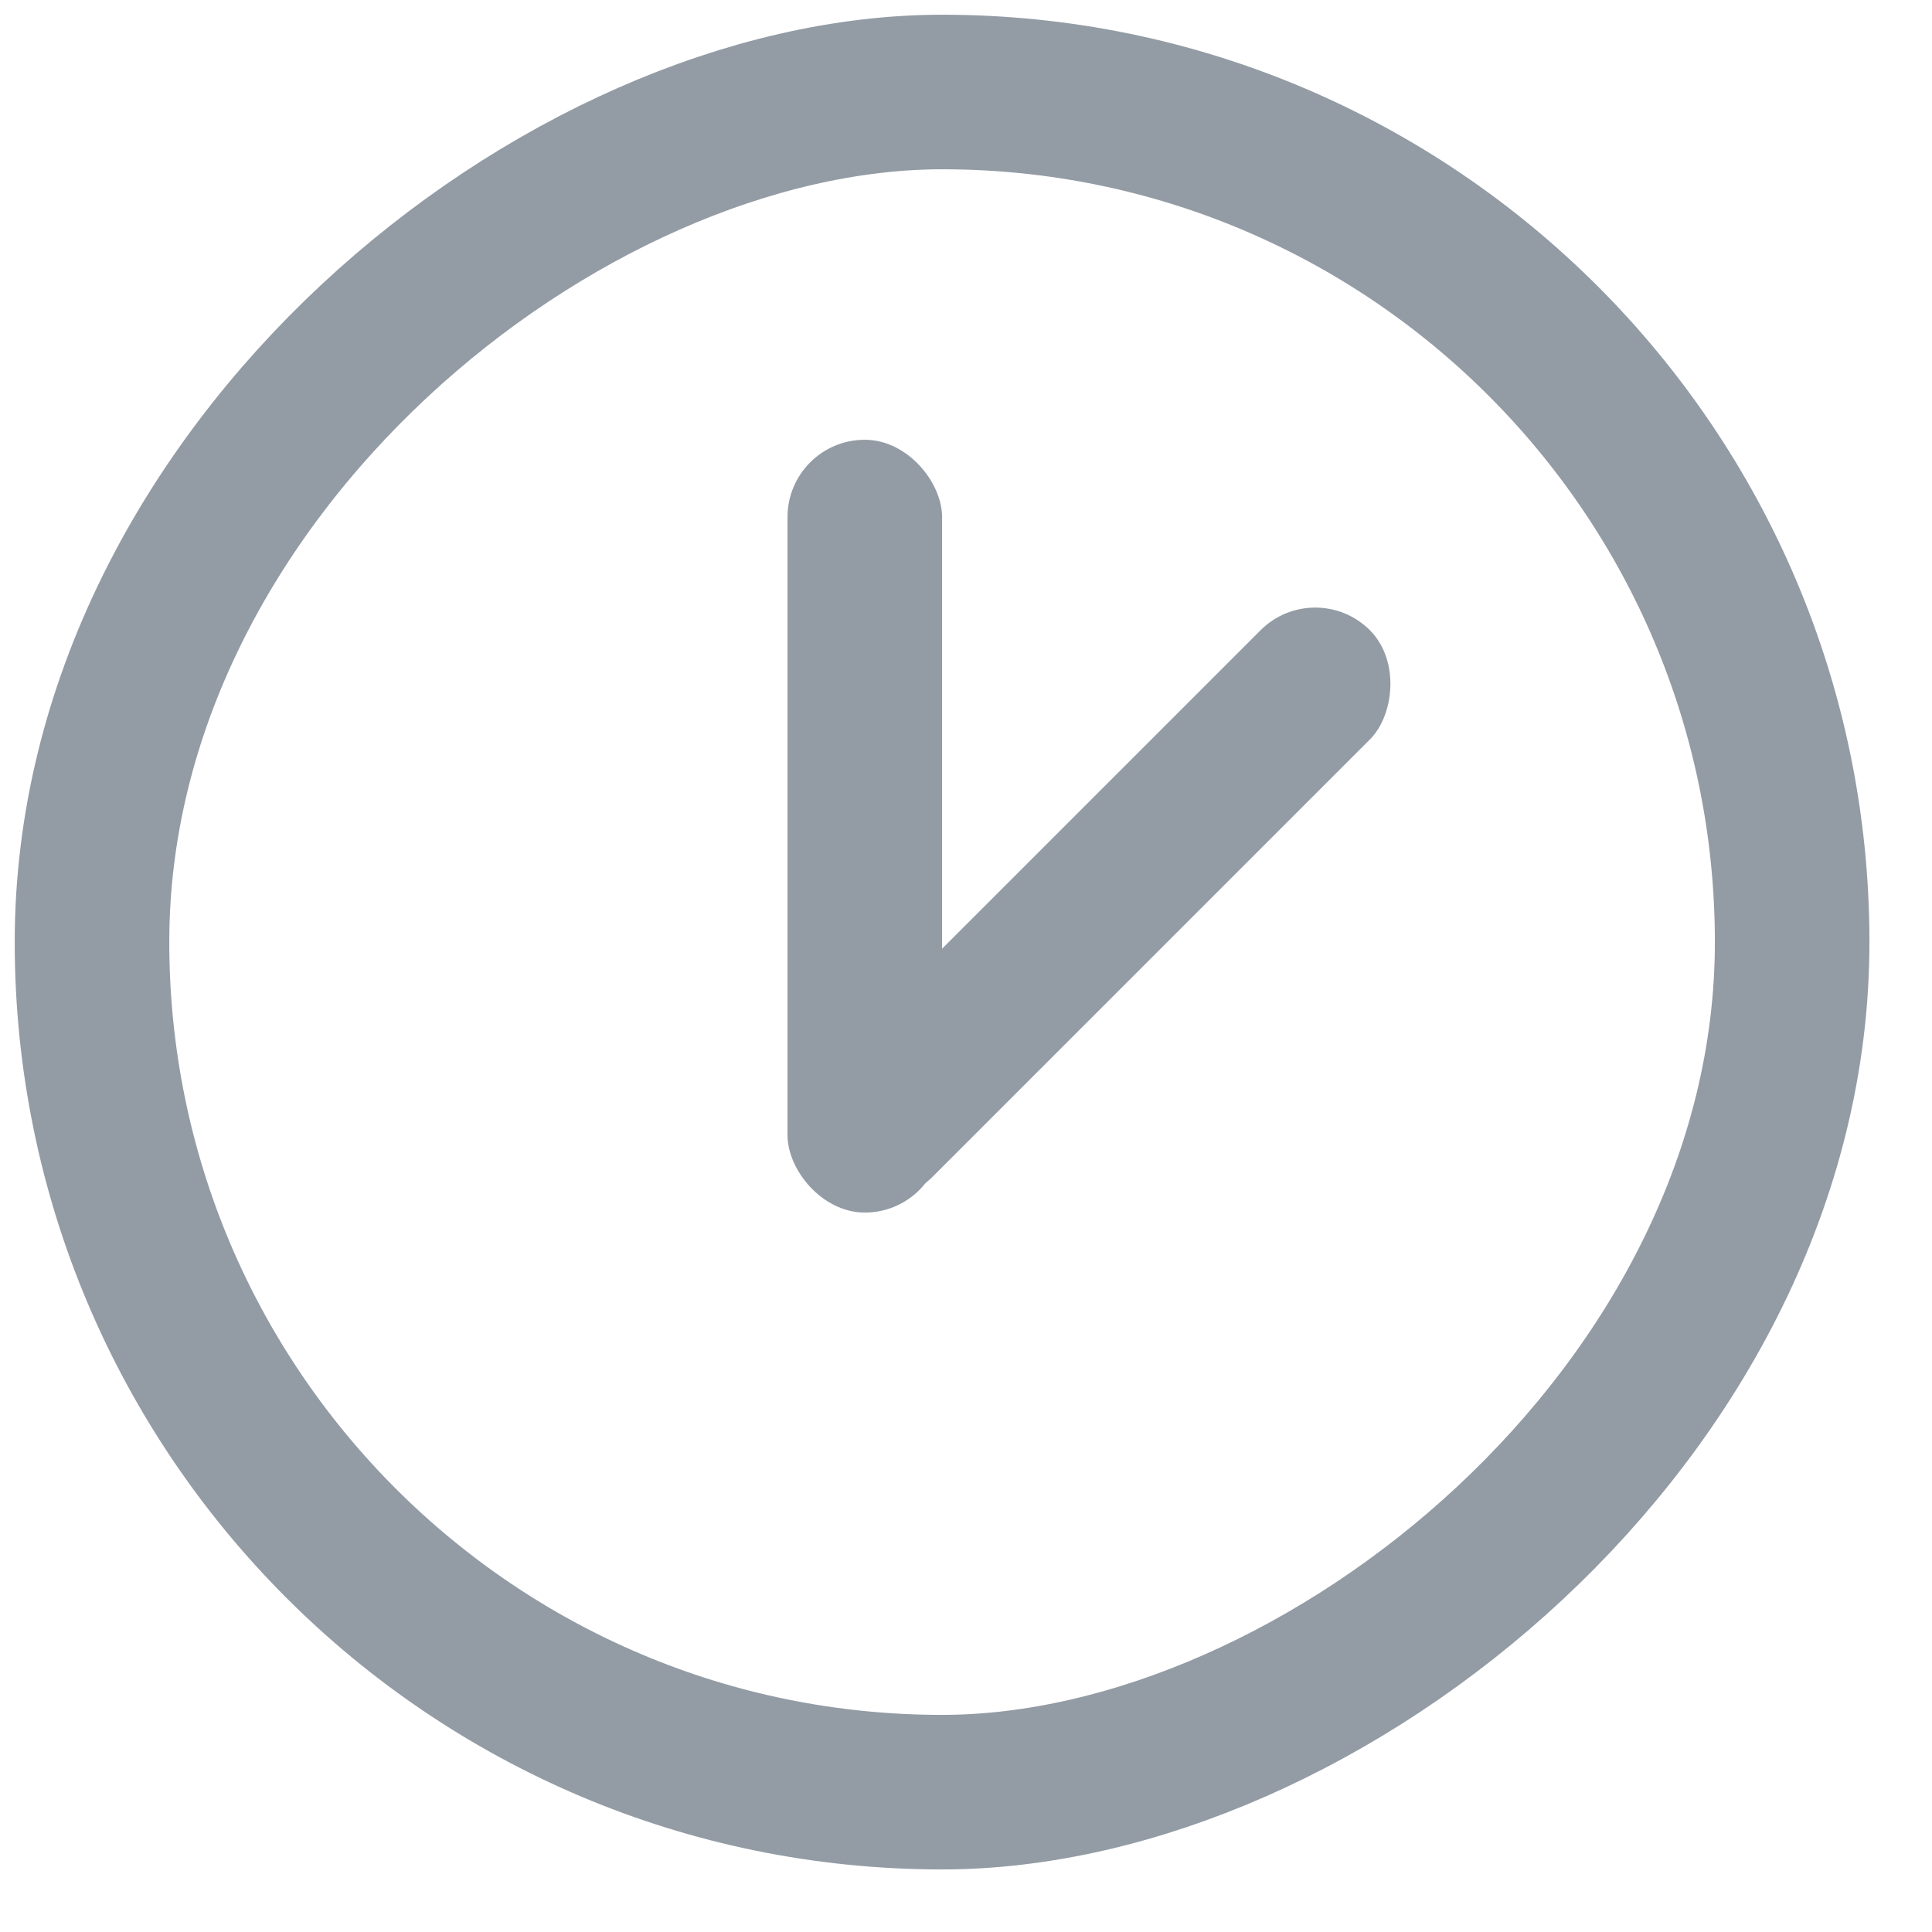 <?xml version="1.0" encoding="UTF-8"?>
<svg width="21px" height="21px" viewBox="0 0 21 21" version="1.1" xmlns="http://www.w3.org/2000/svg" xmlns:xlink="http://www.w3.org/1999/xlink">
    <!-- Generator: Sketch 64 (93537) - https://sketch.com -->
    <title>Circle Clock Copy</title>
    <desc>Created with Sketch.</desc>
    <g id="Symbols" stroke="none" stroke-width="1" fill="none" fill-rule="evenodd">
        <g id="Training-Progress" transform="translate(-181, -107)">
            <g id="Education-Process-&gt;-Weekly">
                <g>
                    <g id="Circle-Clock-Copy" transform="translate(182, 107)">
                        <g id="Question-Copy" transform="translate(9.5, 9.98) rotate(-90) translate(-9.5, -9.98) translate(0, 0.48)" stroke="#939CA5" stroke-width="1.68">
                            <rect id="Rectangle" x="0" y="0" width="18.48" height="18.48" rx="9.24"></rect>
                        </g>
                        <g id="Group-11" transform="translate(7.14, 4.78)" fill="#939CA5" fill-rule="nonzero">
                            <rect id="Rectangle" x="0.42" y="0" width="1.68" height="8.4" rx="0.84"></rect>
                            <rect id="Rectangle" transform="translate(3.78, 5.04) rotate(45) translate(-3.78, -5.04) " x="2.94" y="0.84" width="1.68" height="8.4" rx="0.84"></rect>
                        </g>
                    </g>
                </g>
            </g>
        </g>
    </g>
</svg>